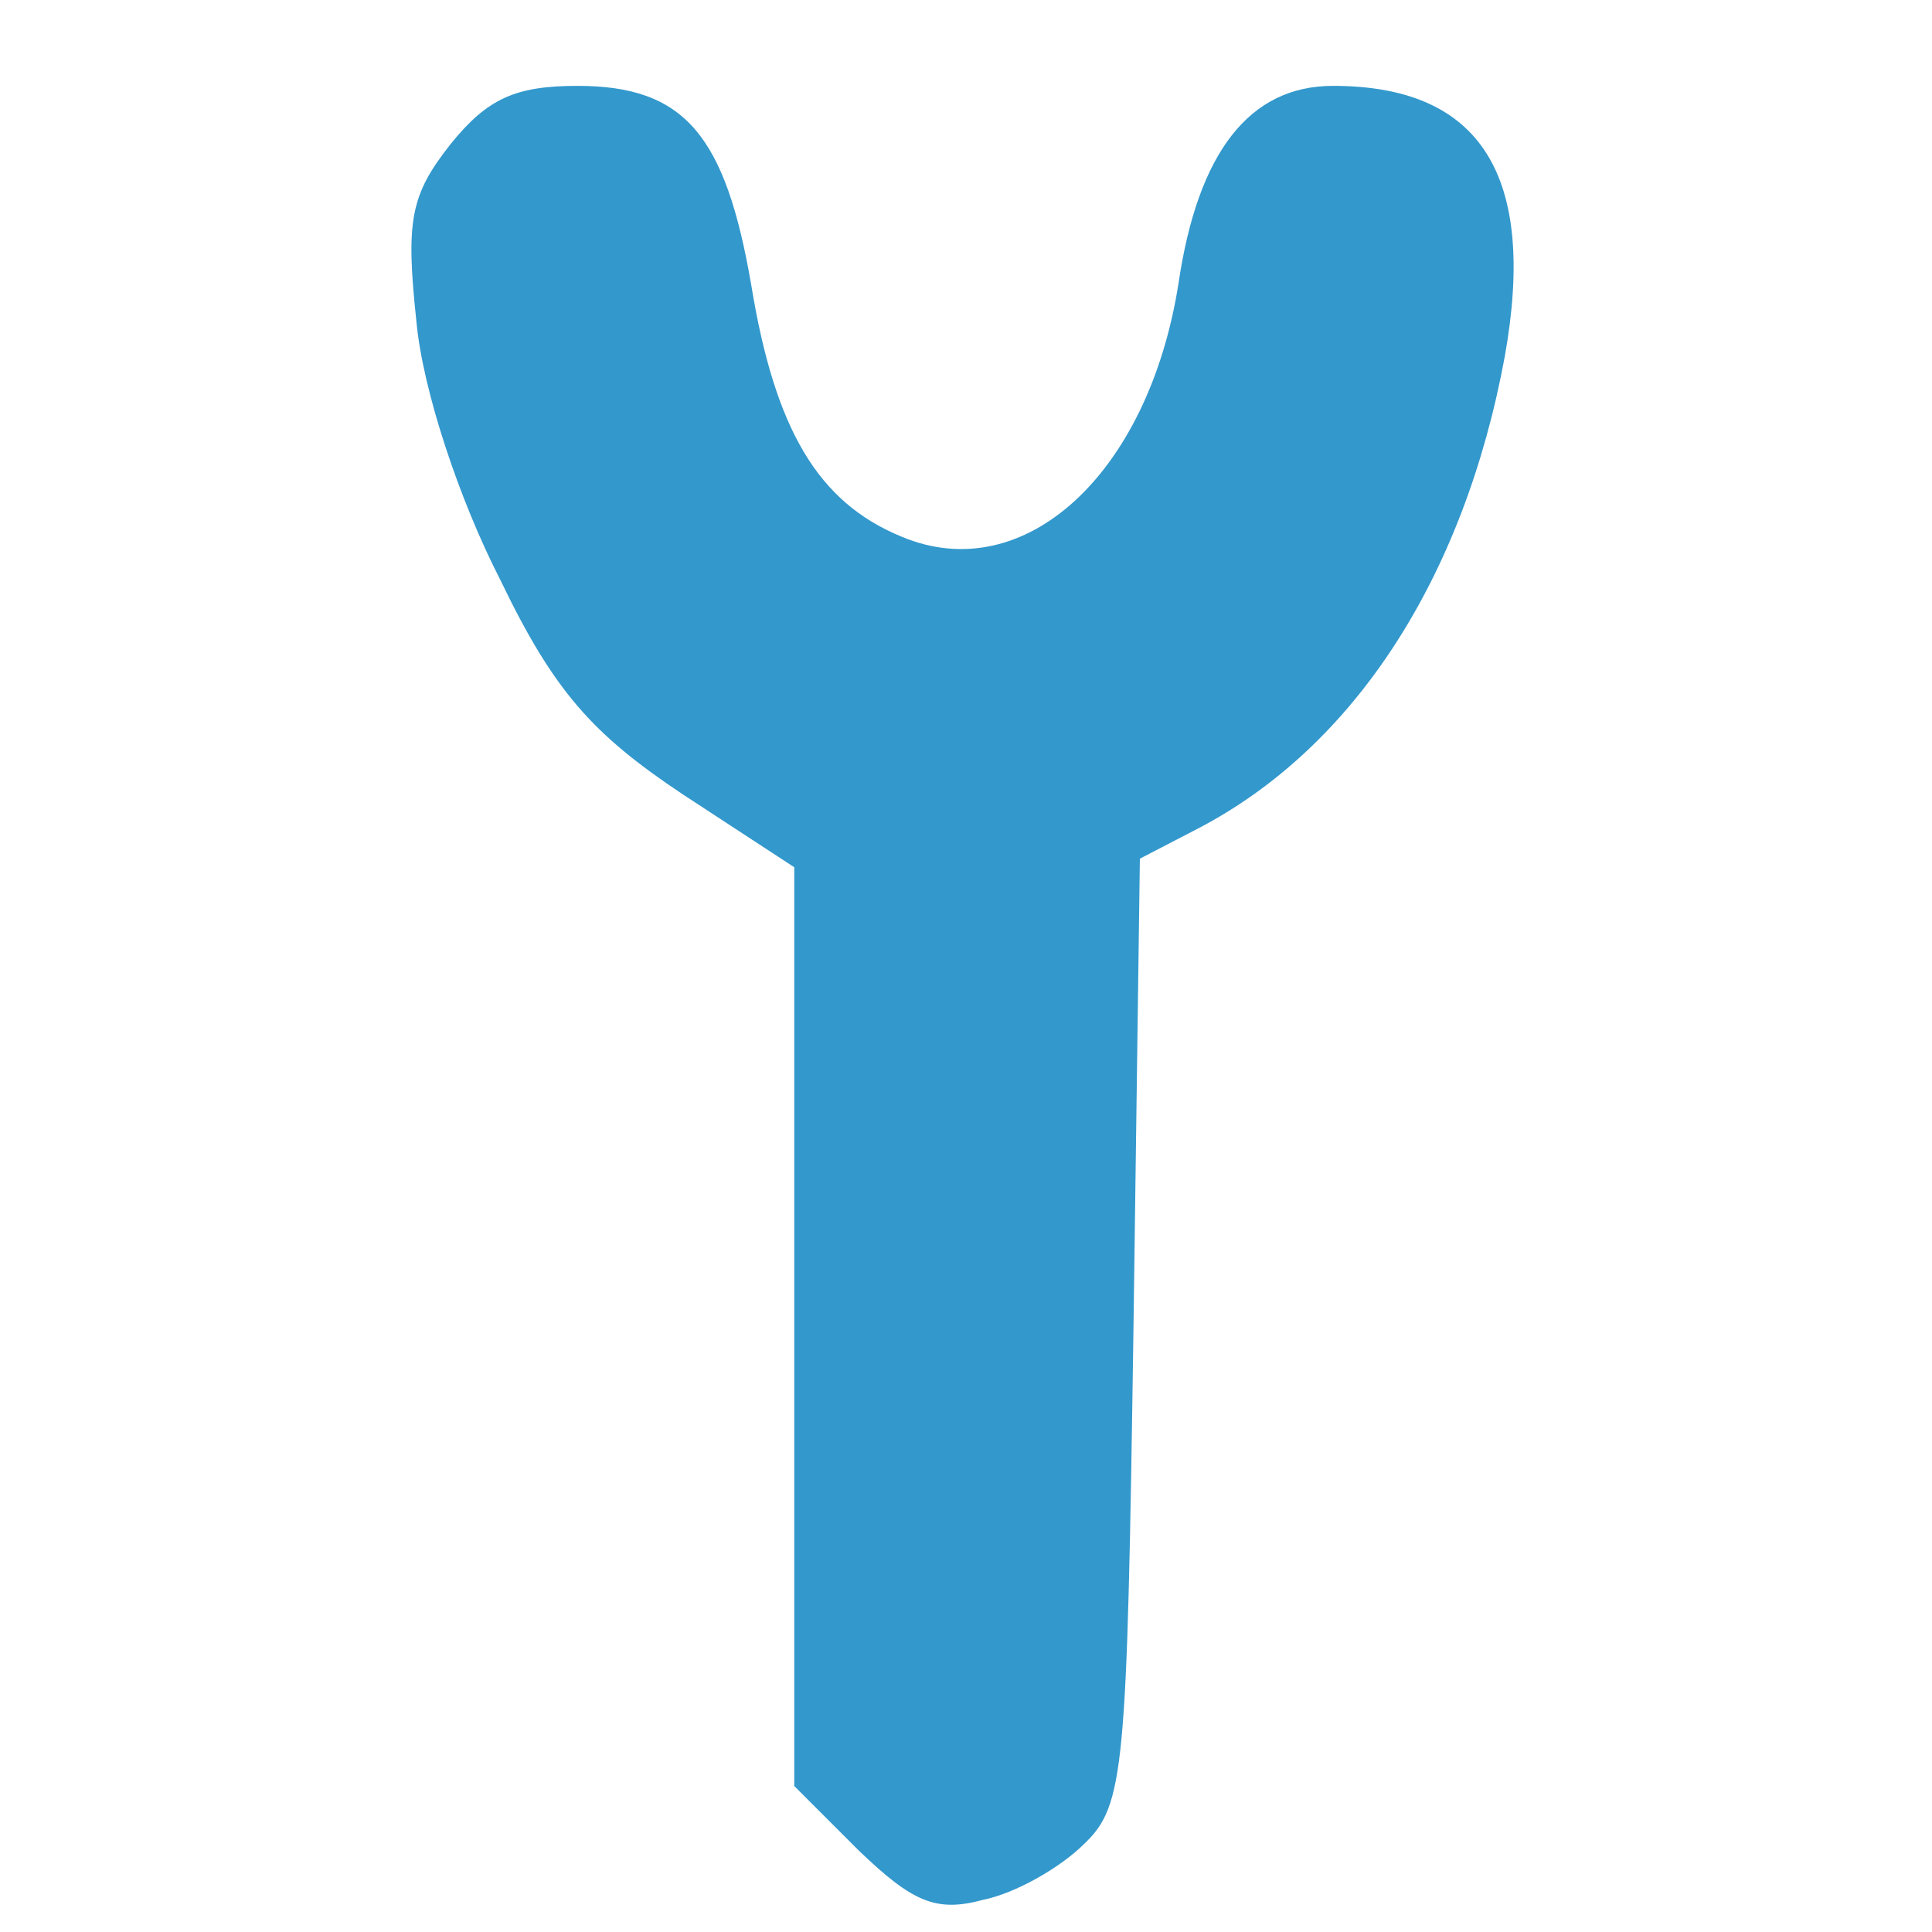 <?xml version="1.0" encoding="UTF-8" standalone="no"?>
<svg width="36px" height="36px" viewBox="-18 -3 90 90" preserveAspectRatio="xMidYMid meet" version="1.1" xmlns="http://www.w3.org/2000/svg" xmlns:xlink="http://www.w3.org/1999/xlink" xmlns:sketch="http://www.bohemiancoding.com/sketch/ns">
  <title>receptor</title>
  <desc>Created with Sketch.</desc>
  <defs></defs>
  <g id="toolbar" stroke="none" stroke-width="1" fill="none" fill-rule="evenodd" sketch:type="MSPage">
    <g transform="translate(0,87) scale(0.1,-0.1)" fill="#3398CC" stroke="none">
      <path d="M 30 833 c -19 -24 -21 -36 -16 -83 c 3 -32 20 -83 39 -120 c 25 -52 43 -72 85 -100 l 52 -34 l 0 -214 l 0 -214 l 30 -30 c 25 -24 36 -29 58 -23 c 15 3 36 15 47 26 c 19 18 20 35 23 239 l 3 220 l 27 14 c 73 38 124 117 143 220 c 15 84 -11 126 -80 126 c -39 0 -63 -31 -72 -92 c -14 -89 -72 -142 -129 -118 c -39 16 -59 50 -70 117 c -12 70 -31 93 -81 93 c -29 0 -42 -6 -59 -27 Z"/>
    </g>
  </g>
</svg>
<!--<?xml version="1.0" encoding="UTF-8" standalone="no"?>
<svg width="36px" height="36px" viewBox="0 0 36 36" version="1.1" xmlns="http://www.w3.org/2000/svg" xmlns:xlink="http://www.w3.org/1999/xlink" xmlns:sketch="http://www.bohemiancoding.com/sketch/ns">
    -->
<!-- Generator: Sketch 3.1 (8751) - http://www.bohemiancoding.com/sketch -->
<!--
    <title>receptor</title>
    <desc>Created with Sketch.</desc>
    <defs></defs>
    <g id="toolbar" stroke="none" stroke-width="1" fill="none" fill-rule="evenodd" sketch:type="MSPage">
        <g id="receptor" sketch:type="MSArtboardGroup" fill="#37B34A">
            <path d="M28,6.46693798 C26.6013516,4.52018071 25.6604563,6.53265131 22.9228989,7.24579024 C20.6027704,7.84990479 20.398163,3.7510361 17.9988799,3.7510361 C15.6010902,3.7510361 15.6010902,7.26147183 13.2025539,7.26147183 C10.8062577,7.26147183 9.3986484,4.52018071 8,6.46693798 L16.2455289,18.3393944 L16.2455289,30.4941194 C16.2455289,31.463391 17.0318486,32.2489639 18.0003734,32.2489639 C18.9696449,32.2489639 19.7552179,31.463391 19.7552179,30.4941194 L19.7552179,18.3393944 L28,6.46693798 Z" id="Fill-1" sketch:type="MSShapeGroup"></path>
        </g>
    </g>
</svg>-->
